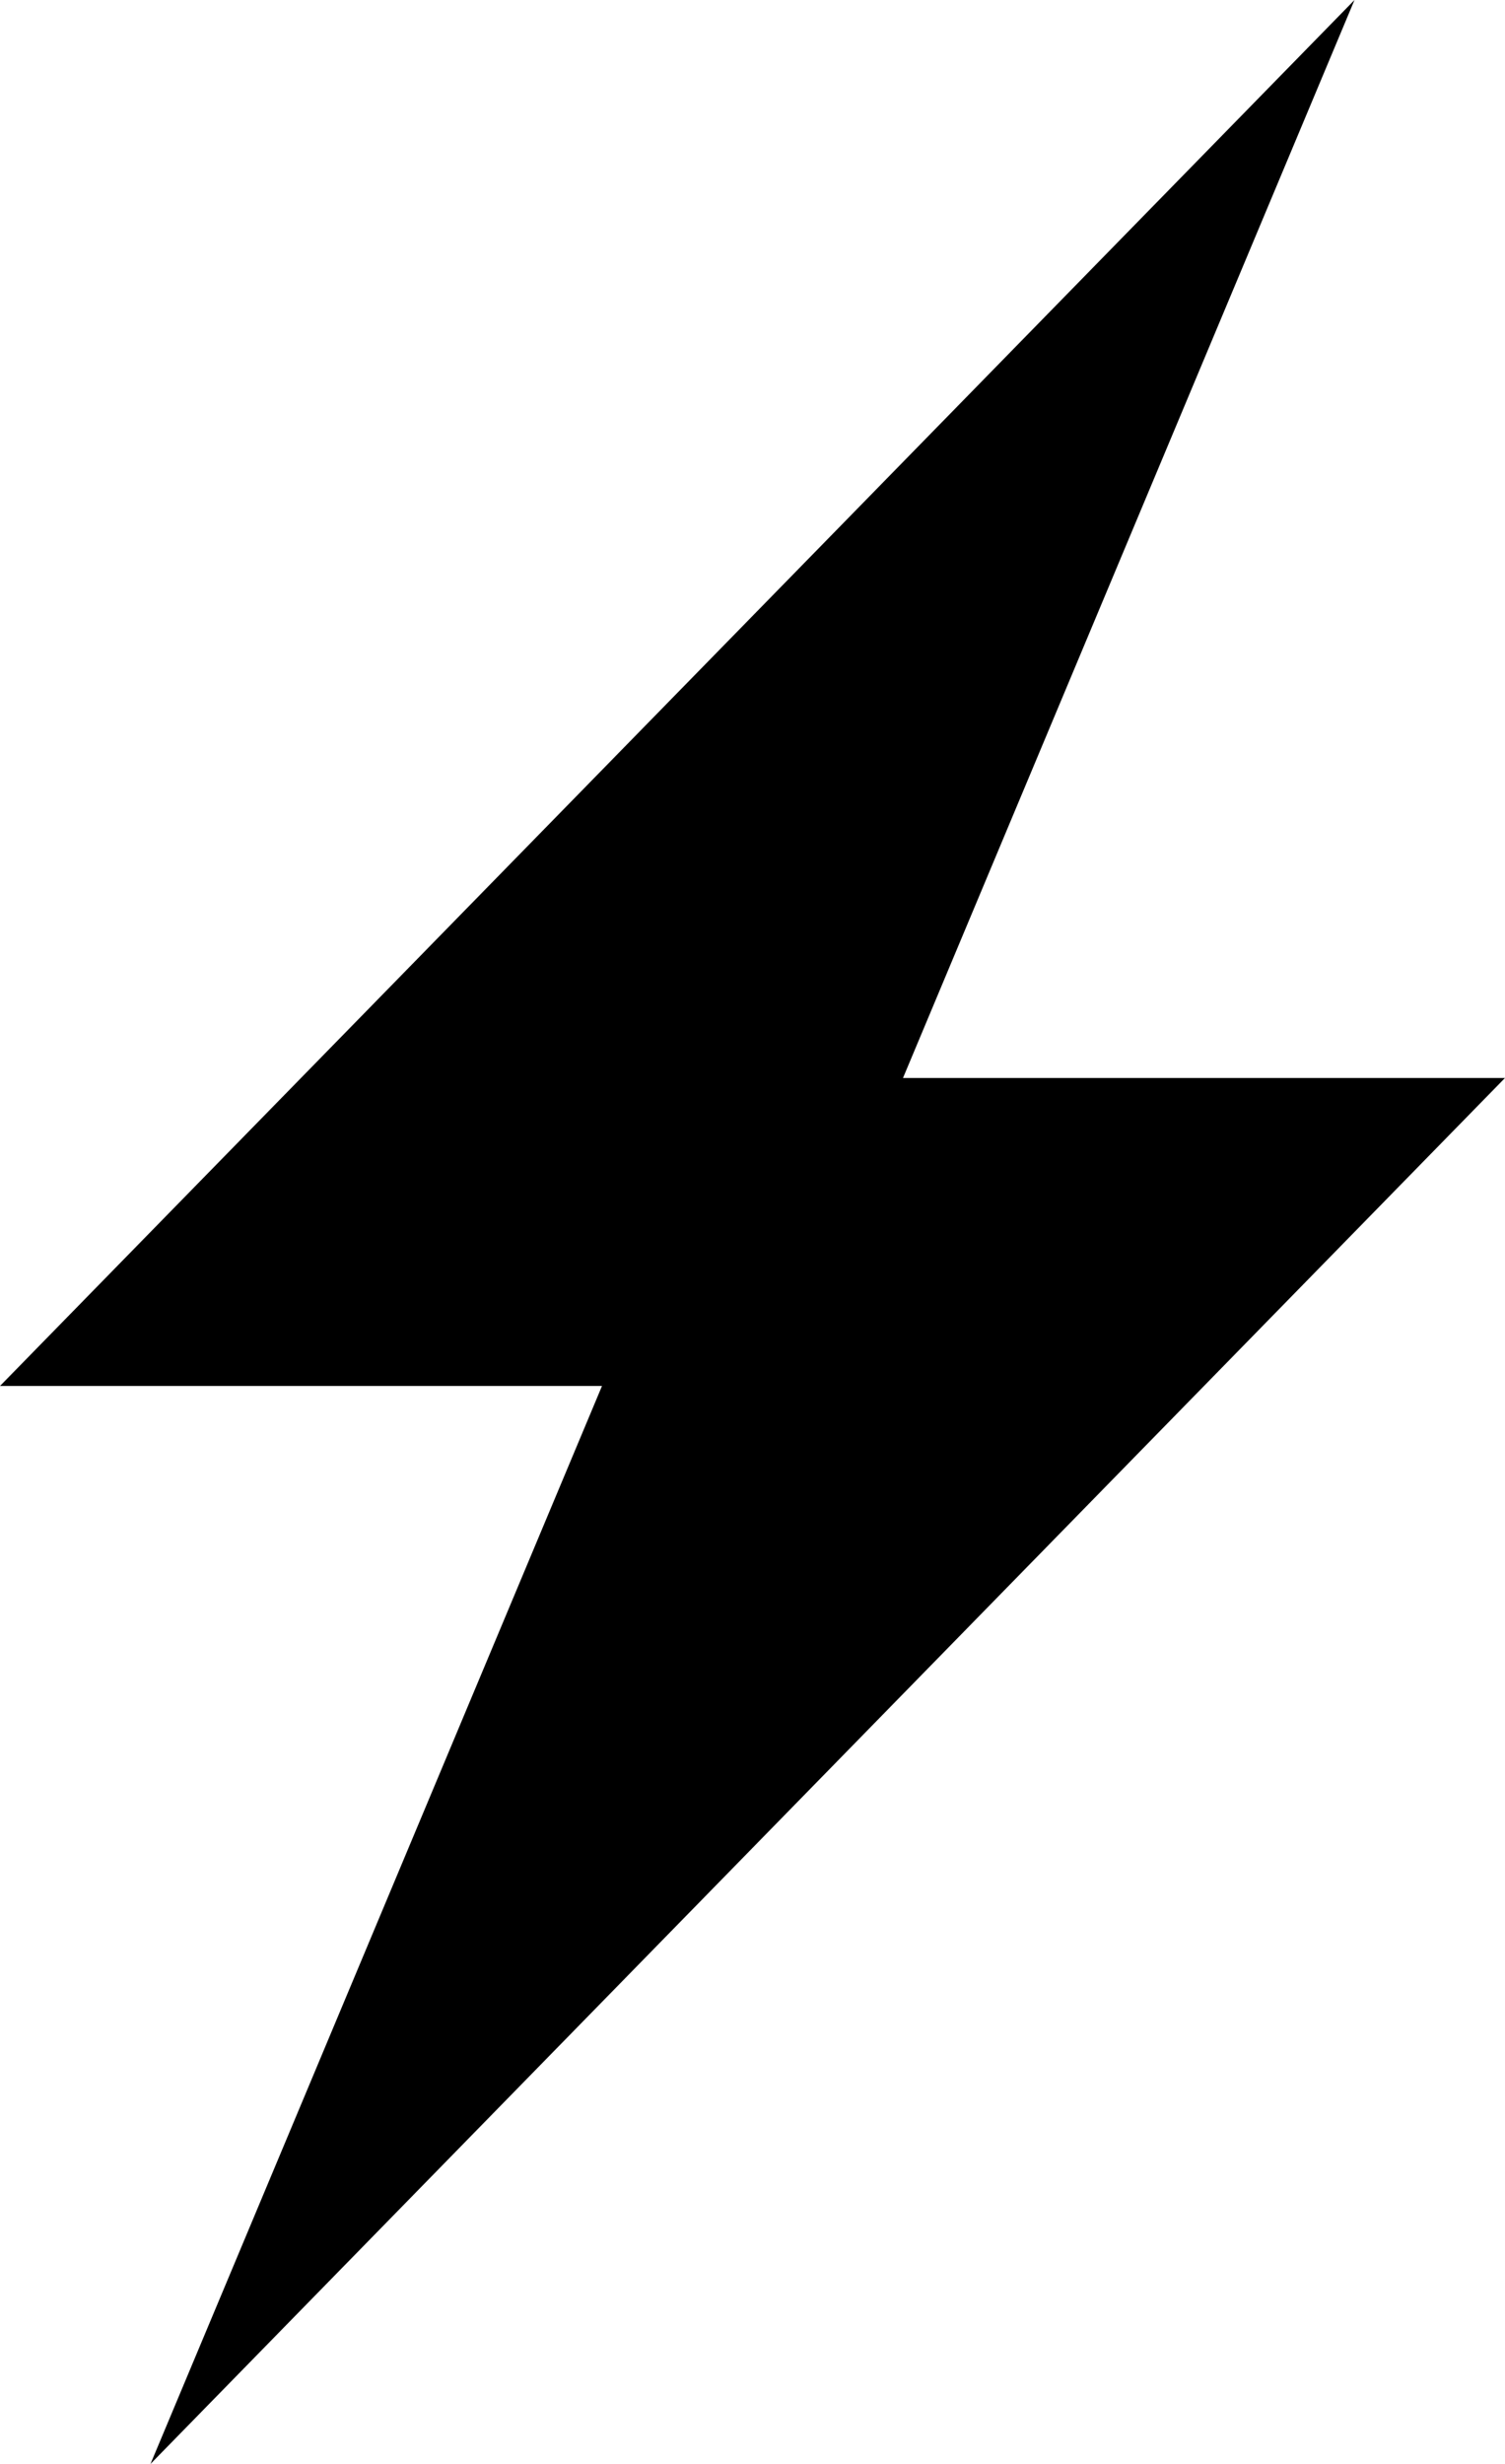 <svg width="11" height="18" viewBox="0 0 11 18" fill="none" xmlns="http://www.w3.org/2000/svg">
<g clip-path="url(#clip0_6684_11654)">
<path d="M11 7.875H6.6L9.9 0L0 10.125H4.4L1.1 18L11 7.875Z" fill="black"/>
</g>
<defs>
<clipPath id="clip0_6684_11654">
<rect width="11" height="18" fill="white"/>
</clipPath>
</defs>
</svg>
